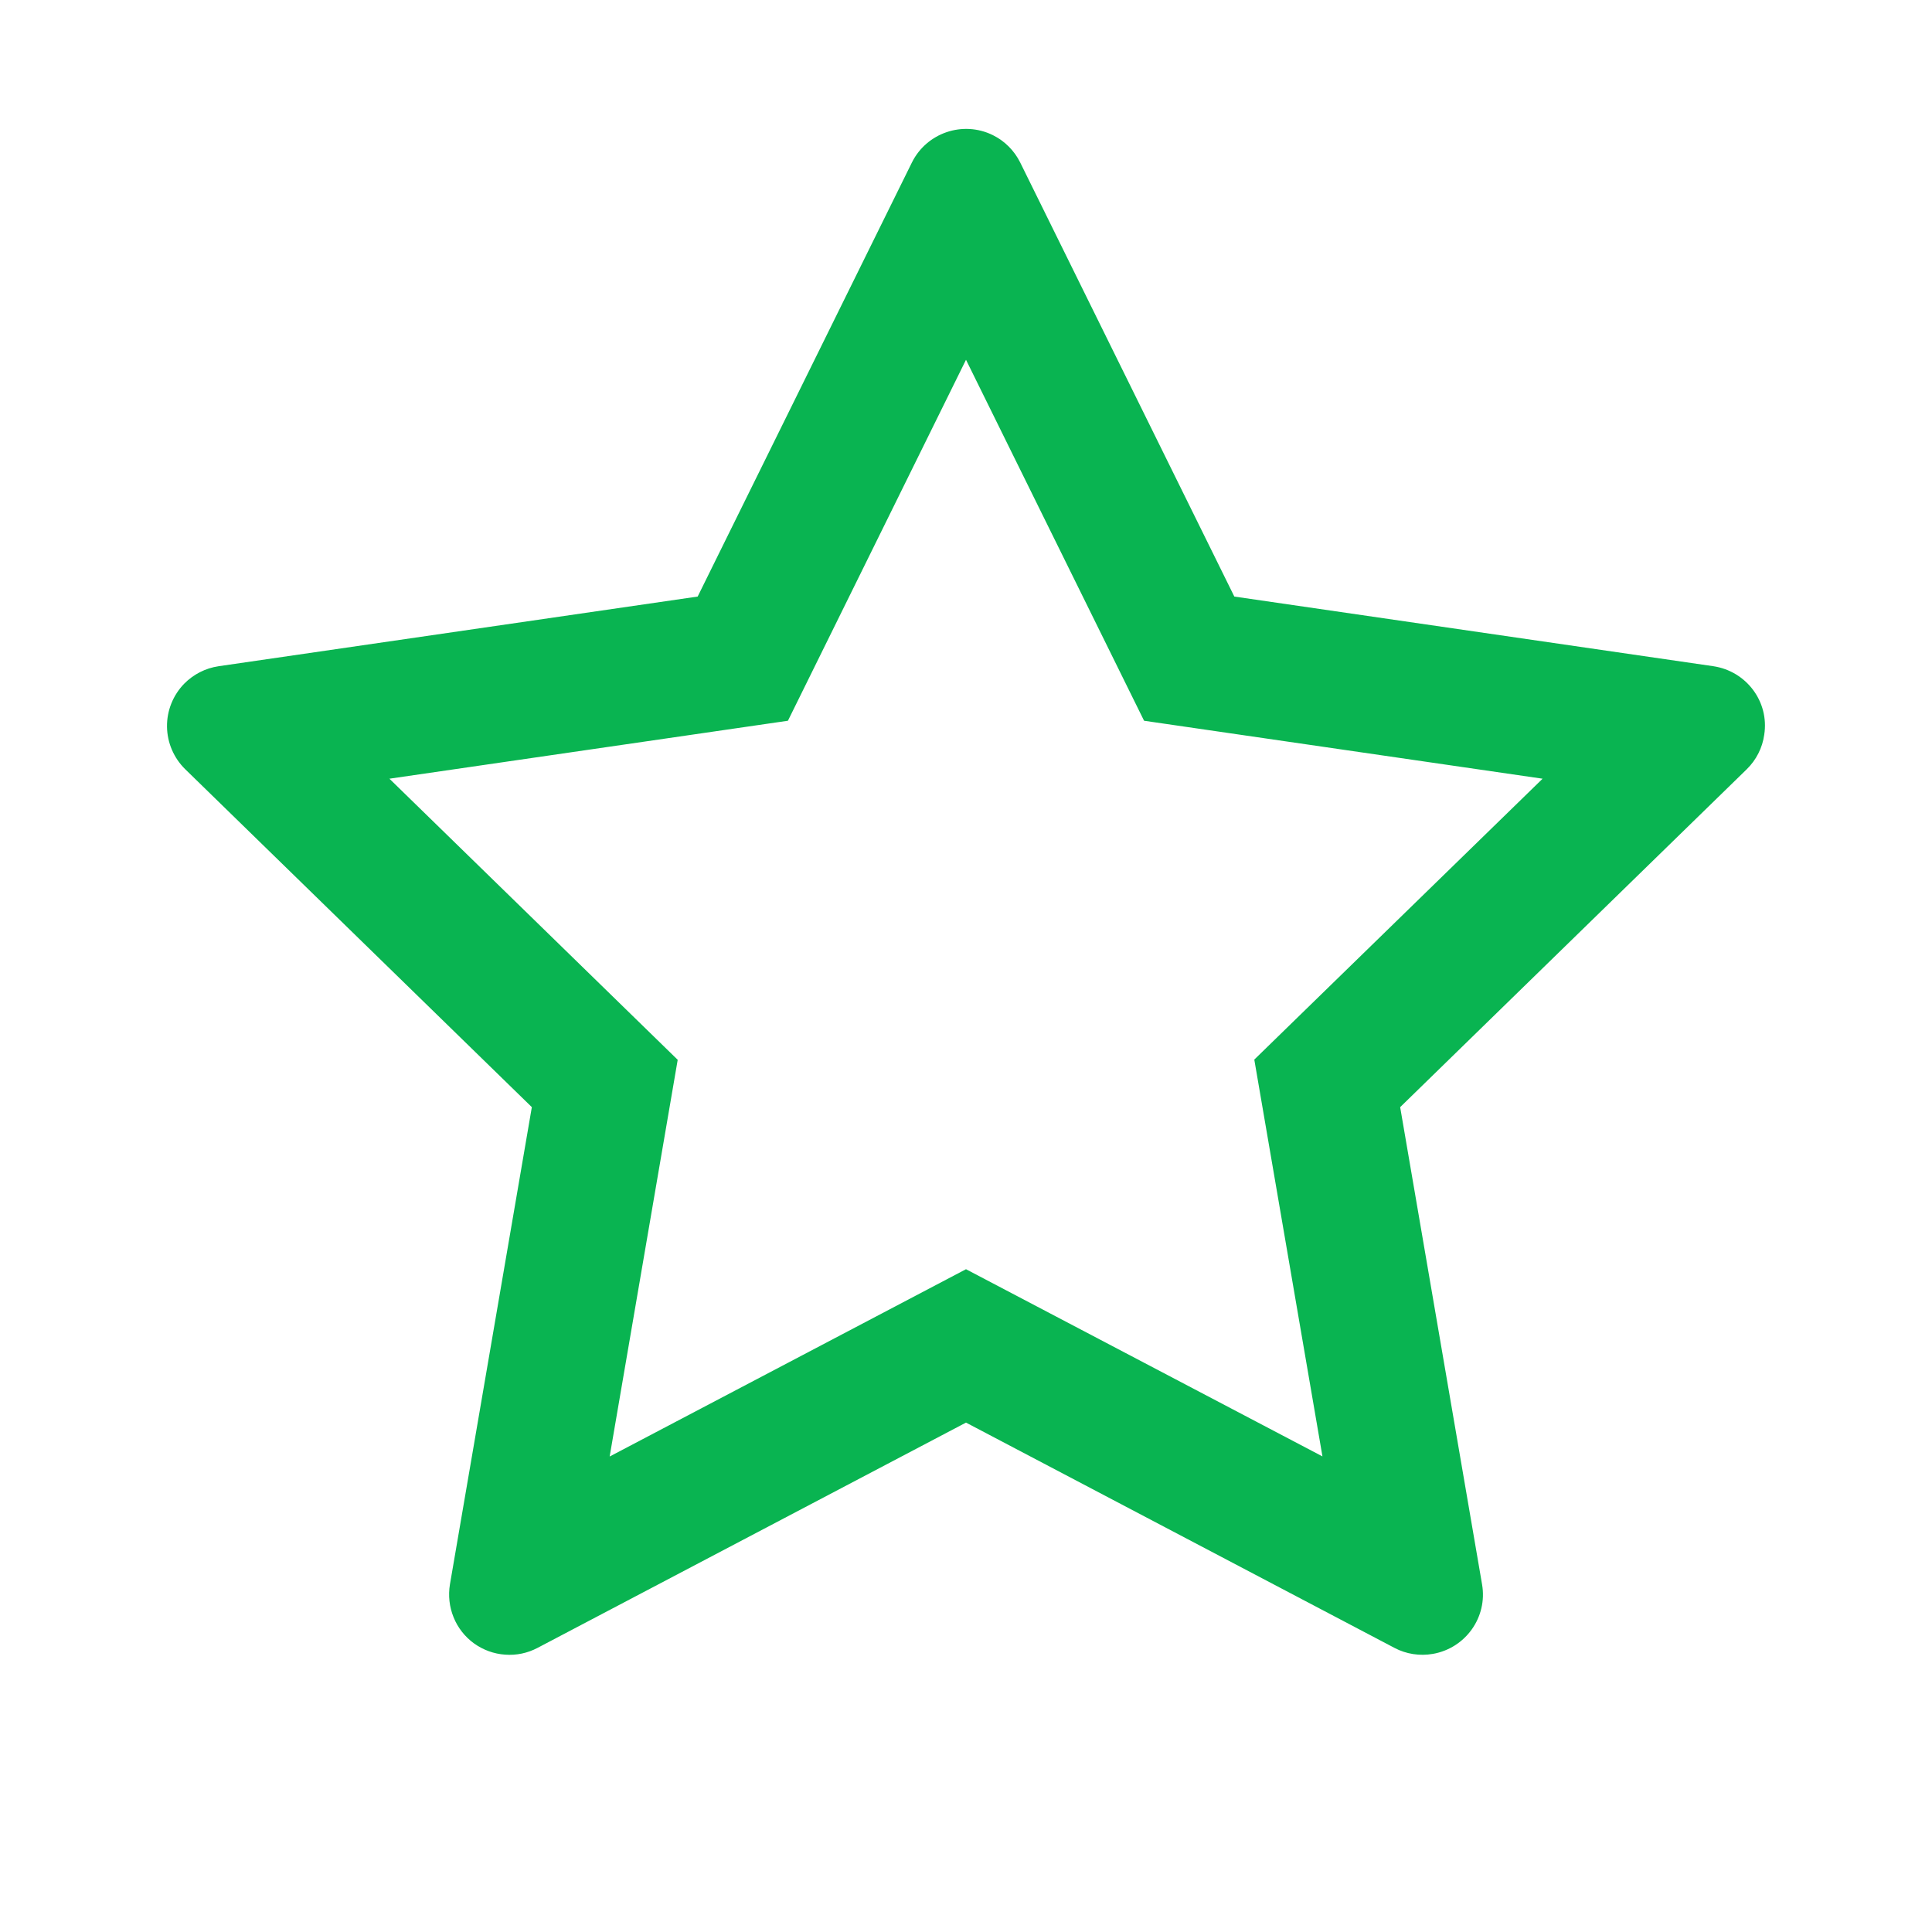 <svg width="18" height="18" viewBox="0 0 18 18" fill="none" xmlns="http://www.w3.org/2000/svg">
<path d="M15.963 6.207L11.5 5.558L9.505 1.514C9.45 1.403 9.36 1.313 9.25 1.259C8.972 1.122 8.634 1.236 8.496 1.514L6.5 5.558L2.037 6.207C1.914 6.225 1.802 6.283 1.716 6.37C1.612 6.477 1.554 6.621 1.556 6.771C1.558 6.92 1.619 7.062 1.726 7.167L4.955 10.315L4.192 14.761C4.175 14.864 4.186 14.97 4.226 15.068C4.265 15.165 4.331 15.249 4.416 15.311C4.501 15.372 4.601 15.409 4.706 15.416C4.811 15.424 4.915 15.402 5.008 15.353L9 13.254L12.992 15.353C13.101 15.411 13.228 15.43 13.349 15.409C13.655 15.356 13.861 15.066 13.808 14.761L13.045 10.315L16.274 7.167C16.362 7.081 16.42 6.968 16.437 6.845C16.485 6.537 16.27 6.253 15.963 6.207ZM11.686 9.872L12.321 13.569L9 11.825L5.68 13.57L6.314 9.874L3.628 7.255L7.341 6.715L9 3.352L10.659 6.715L14.372 7.255L11.686 9.872Z" fill="#09B451"/>
</svg>
